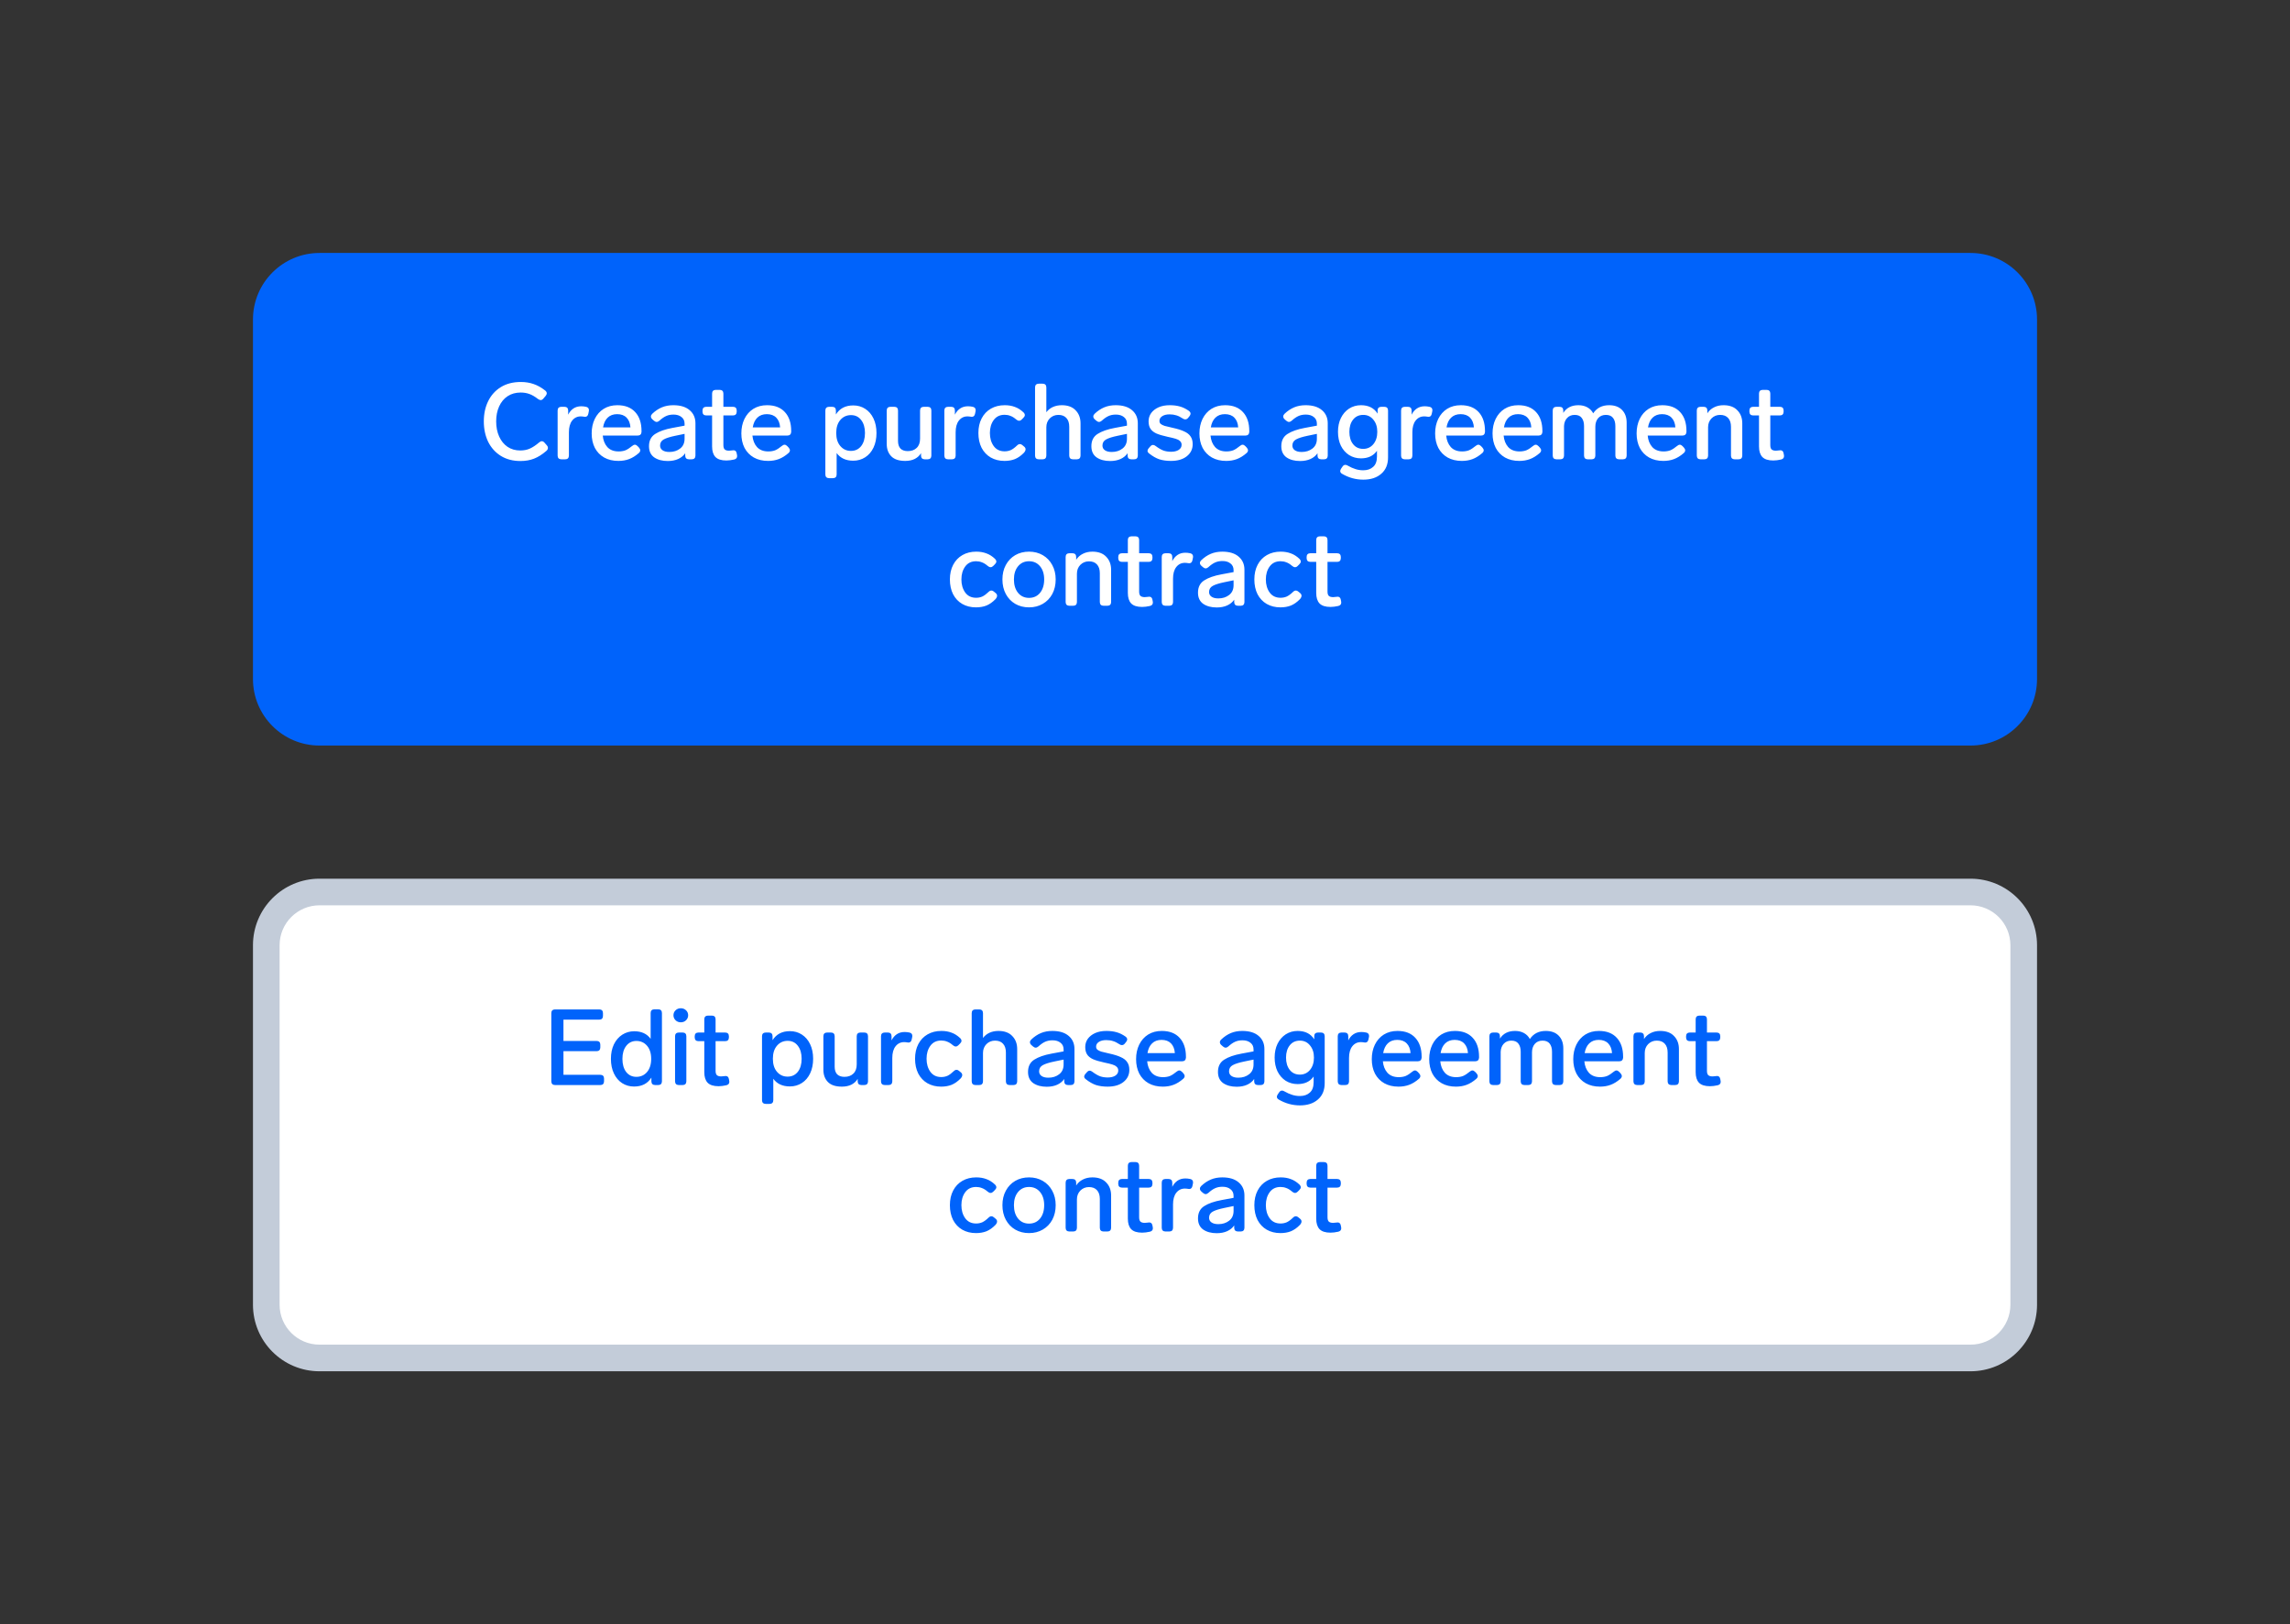 <svg width="344" height="244" viewBox="0 0 344 244" fill="none" xmlns="http://www.w3.org/2000/svg">
<rect x="0" y="0" width="344" height="244" fill="#333333" stroke="none"/>
<path d="M40 48C40 43.582 43.582 40 48 40H296C300.418 40 304 43.582 304 48V102C304 106.418 300.418 110 296 110H48C43.582 110 40 106.418 40 102V48Z" fill="#0063FB"/>
<path d="M78.182 69.256C77.052 69.256 76.07 69 75.238 68.488C74.417 67.976 73.782 67.272 73.334 66.376C72.897 65.469 72.678 64.445 72.678 63.304C72.678 62.163 72.897 61.149 73.334 60.264C73.772 59.368 74.406 58.664 75.238 58.152C76.07 57.64 77.068 57.384 78.23 57.384C78.934 57.384 79.574 57.485 80.15 57.688C80.726 57.88 81.308 58.205 81.894 58.664C82.054 58.792 82.134 58.936 82.134 59.096C82.134 59.203 82.081 59.325 81.974 59.464L81.622 59.88C81.494 60.029 81.361 60.104 81.222 60.104C81.116 60.104 80.982 60.051 80.822 59.944C80.342 59.571 79.9 59.315 79.494 59.176C79.1 59.037 78.673 58.968 78.214 58.968C77.468 58.968 76.817 59.149 76.262 59.512C75.708 59.875 75.281 60.387 74.982 61.048C74.684 61.699 74.534 62.451 74.534 63.304C74.534 64.157 74.684 64.915 74.982 65.576C75.281 66.237 75.702 66.755 76.246 67.128C76.79 67.491 77.425 67.672 78.15 67.672C78.694 67.672 79.18 67.576 79.606 67.384C80.033 67.192 80.497 66.883 80.998 66.456C81.137 66.339 81.27 66.28 81.398 66.28C81.537 66.28 81.67 66.355 81.798 66.504L82.15 66.904C82.257 67.021 82.31 67.144 82.31 67.272C82.31 67.453 82.225 67.613 82.054 67.752C81.436 68.285 80.822 68.669 80.214 68.904C79.617 69.139 78.94 69.256 78.182 69.256ZM87.317 61.032C87.552 61.032 87.792 61.059 88.037 61.112C88.325 61.176 88.469 61.347 88.469 61.624C88.469 61.699 88.464 61.752 88.453 61.784L88.373 62.168C88.309 62.467 88.149 62.616 87.893 62.616L87.749 62.6C87.557 62.568 87.386 62.552 87.237 62.552C86.704 62.552 86.272 62.765 85.941 63.192C85.621 63.608 85.461 64.189 85.461 64.936V68.44C85.461 68.611 85.413 68.749 85.317 68.856C85.221 68.952 85.082 69 84.901 69H84.325C84.154 69 84.016 68.952 83.909 68.856C83.813 68.749 83.765 68.611 83.765 68.44V61.672C83.765 61.491 83.813 61.352 83.909 61.256C84.016 61.16 84.154 61.112 84.325 61.112H84.789C84.97 61.112 85.109 61.16 85.205 61.256C85.301 61.352 85.349 61.491 85.349 61.672V62.296C85.541 61.901 85.802 61.592 86.133 61.368C86.464 61.144 86.858 61.032 87.317 61.032ZM94.976 66.984C95.114 66.867 95.248 66.808 95.376 66.808C95.504 66.808 95.637 66.877 95.776 67.016L96 67.256C96.117 67.395 96.176 67.528 96.176 67.656C96.176 67.795 96.106 67.928 95.968 68.056C95.477 68.483 94.986 68.787 94.496 68.968C94.016 69.149 93.482 69.24 92.896 69.24C92.074 69.24 91.36 69.069 90.752 68.728C90.154 68.387 89.69 67.907 89.36 67.288C89.04 66.659 88.88 65.933 88.88 65.112C88.88 64.301 89.034 63.576 89.344 62.936C89.664 62.285 90.112 61.779 90.688 61.416C91.274 61.053 91.957 60.872 92.736 60.872C93.898 60.872 94.794 61.219 95.424 61.912C96.053 62.595 96.368 63.539 96.368 64.744V64.888C96.357 65.059 96.304 65.192 96.208 65.288C96.112 65.384 95.973 65.432 95.792 65.432H90.544C90.608 66.136 90.837 66.712 91.232 67.16C91.637 67.597 92.202 67.816 92.928 67.816C93.322 67.816 93.669 67.757 93.968 67.64C94.266 67.512 94.602 67.293 94.976 66.984ZM92.704 62.216C92.117 62.216 91.642 62.392 91.28 62.744C90.928 63.085 90.698 63.571 90.592 64.2H94.704C94.661 63.581 94.469 63.096 94.128 62.744C93.786 62.392 93.312 62.216 92.704 62.216ZM101.14 60.872C102.207 60.872 103.028 61.123 103.604 61.624C104.18 62.115 104.468 62.771 104.468 63.592V68.44C104.468 68.611 104.42 68.749 104.324 68.856C104.228 68.952 104.089 69 103.908 69H103.492C103.321 69 103.183 68.952 103.076 68.856C102.98 68.749 102.932 68.611 102.932 68.44V68.088C102.676 68.461 102.324 68.749 101.876 68.952C101.428 69.155 100.905 69.256 100.308 69.256C99.487 69.256 98.809 69.075 98.276 68.712C97.753 68.339 97.492 67.779 97.492 67.032C97.492 66.2 97.801 65.587 98.42 65.192C99.049 64.787 99.919 64.483 101.028 64.28L102.836 63.944V63.656C102.836 63.219 102.681 62.883 102.372 62.648C102.073 62.403 101.673 62.28 101.172 62.28C100.745 62.28 100.372 62.355 100.052 62.504C99.743 62.643 99.407 62.877 99.044 63.208C98.905 63.325 98.772 63.384 98.644 63.384C98.516 63.384 98.383 63.325 98.244 63.208L97.988 62.984C97.849 62.856 97.78 62.717 97.78 62.568C97.78 62.429 97.844 62.296 97.972 62.168C98.431 61.731 98.916 61.405 99.428 61.192C99.94 60.979 100.511 60.872 101.14 60.872ZM100.548 67.896C101.188 67.896 101.727 67.725 102.164 67.384C102.612 67.043 102.836 66.552 102.836 65.912V65.176L101.444 65.464C100.665 65.624 100.089 65.805 99.716 66.008C99.343 66.211 99.156 66.52 99.156 66.936C99.156 67.235 99.279 67.469 99.524 67.64C99.769 67.811 100.111 67.896 100.548 67.896ZM110.042 67.656C110.074 67.645 110.122 67.64 110.186 67.64C110.452 67.64 110.612 67.795 110.666 68.104L110.714 68.36C110.724 68.392 110.73 68.445 110.73 68.52C110.73 68.787 110.58 68.957 110.282 69.032C109.855 69.128 109.466 69.176 109.114 69.176C108.356 69.176 107.807 69 107.466 68.648C107.135 68.296 106.97 67.768 106.97 67.064V62.408H106.09C105.919 62.408 105.78 62.36 105.674 62.264C105.578 62.157 105.53 62.019 105.53 61.848V61.672C105.53 61.491 105.578 61.352 105.674 61.256C105.78 61.16 105.919 61.112 106.09 61.112H106.97V59.128C106.97 58.947 107.018 58.808 107.114 58.712C107.22 58.616 107.359 58.568 107.53 58.568H108.106C108.287 58.568 108.426 58.616 108.522 58.712C108.618 58.808 108.666 58.947 108.666 59.128V61.112H110.106C110.287 61.112 110.426 61.16 110.522 61.256C110.618 61.352 110.666 61.491 110.666 61.672V61.848C110.666 62.019 110.618 62.157 110.522 62.264C110.426 62.36 110.287 62.408 110.106 62.408H108.666V66.856C108.666 67.165 108.73 67.384 108.858 67.512C108.996 67.64 109.215 67.704 109.514 67.704C109.642 67.704 109.818 67.688 110.042 67.656ZM117.46 66.984C117.599 66.867 117.732 66.808 117.86 66.808C117.988 66.808 118.121 66.877 118.26 67.016L118.484 67.256C118.601 67.395 118.66 67.528 118.66 67.656C118.66 67.795 118.591 67.928 118.452 68.056C117.961 68.483 117.471 68.787 116.98 68.968C116.5 69.149 115.967 69.24 115.38 69.24C114.559 69.24 113.844 69.069 113.236 68.728C112.639 68.387 112.175 67.907 111.844 67.288C111.524 66.659 111.364 65.933 111.364 65.112C111.364 64.301 111.519 63.576 111.828 62.936C112.148 62.285 112.596 61.779 113.172 61.416C113.759 61.053 114.441 60.872 115.22 60.872C116.383 60.872 117.279 61.219 117.908 61.912C118.537 62.595 118.852 63.539 118.852 64.744V64.888C118.841 65.059 118.788 65.192 118.692 65.288C118.596 65.384 118.457 65.432 118.276 65.432H113.028C113.092 66.136 113.321 66.712 113.716 67.16C114.121 67.597 114.687 67.816 115.412 67.816C115.807 67.816 116.153 67.757 116.452 67.64C116.751 67.512 117.087 67.293 117.46 66.984ZM115.188 62.216C114.601 62.216 114.127 62.392 113.764 62.744C113.412 63.085 113.183 63.571 113.076 64.2H117.188C117.145 63.581 116.953 63.096 116.612 62.744C116.271 62.392 115.796 62.216 115.188 62.216ZM128.176 60.904C128.848 60.904 129.445 61.075 129.968 61.416C130.501 61.757 130.917 62.243 131.216 62.872C131.514 63.501 131.664 64.227 131.664 65.048C131.664 65.88 131.514 66.611 131.216 67.24C130.917 67.869 130.501 68.355 129.968 68.696C129.434 69.037 128.837 69.208 128.176 69.208C127.066 69.208 126.234 68.824 125.68 68.056V71.272C125.68 71.453 125.632 71.592 125.536 71.688C125.44 71.784 125.301 71.832 125.12 71.832H124.544C124.373 71.832 124.234 71.784 124.128 71.688C124.032 71.592 123.984 71.453 123.984 71.272V61.672C123.984 61.491 124.032 61.352 124.128 61.256C124.234 61.16 124.373 61.112 124.544 61.112H125.008C125.189 61.112 125.328 61.16 125.424 61.256C125.52 61.352 125.568 61.491 125.568 61.672V62.264C126.133 61.357 127.002 60.904 128.176 60.904ZM127.824 67.736C128.464 67.736 128.976 67.496 129.36 67.016C129.744 66.525 129.936 65.869 129.936 65.048C129.936 64.237 129.744 63.587 129.36 63.096C128.986 62.605 128.48 62.36 127.84 62.36C127.189 62.36 126.656 62.6 126.24 63.08C125.824 63.56 125.616 64.216 125.616 65.048C125.616 65.88 125.824 66.536 126.24 67.016C126.656 67.496 127.184 67.736 127.824 67.736ZM138.211 61.672C138.211 61.491 138.259 61.352 138.355 61.256C138.461 61.16 138.6 61.112 138.771 61.112H139.347C139.528 61.112 139.667 61.16 139.763 61.256C139.859 61.352 139.907 61.491 139.907 61.672V68.44C139.907 68.611 139.859 68.749 139.763 68.856C139.667 68.952 139.528 69 139.347 69H138.915C138.744 69 138.605 68.952 138.499 68.856C138.403 68.749 138.355 68.611 138.355 68.44V68.072C138.141 68.435 137.832 68.723 137.427 68.936C137.021 69.139 136.541 69.24 135.987 69.24C135.048 69.24 134.349 69.011 133.891 68.552C133.432 68.083 133.203 67.464 133.203 66.696V61.672C133.203 61.491 133.251 61.352 133.347 61.256C133.453 61.16 133.592 61.112 133.763 61.112H134.339C134.52 61.112 134.659 61.16 134.755 61.256C134.851 61.352 134.899 61.491 134.899 61.672V66.248C134.899 66.739 135.021 67.117 135.267 67.384C135.523 67.64 135.891 67.768 136.371 67.768C136.925 67.768 137.368 67.608 137.699 67.288C138.04 66.968 138.211 66.504 138.211 65.896V61.672ZM145.411 61.032C145.645 61.032 145.885 61.059 146.131 61.112C146.419 61.176 146.563 61.347 146.563 61.624C146.563 61.699 146.557 61.752 146.547 61.784L146.467 62.168C146.403 62.467 146.243 62.616 145.987 62.616L145.843 62.6C145.651 62.568 145.48 62.552 145.331 62.552C144.797 62.552 144.365 62.765 144.035 63.192C143.715 63.608 143.555 64.189 143.555 64.936V68.44C143.555 68.611 143.507 68.749 143.411 68.856C143.315 68.952 143.176 69 142.995 69H142.419C142.248 69 142.109 68.952 142.003 68.856C141.907 68.749 141.859 68.611 141.859 68.44V61.672C141.859 61.491 141.907 61.352 142.003 61.256C142.109 61.16 142.248 61.112 142.419 61.112H142.883C143.064 61.112 143.203 61.16 143.299 61.256C143.395 61.352 143.443 61.491 143.443 61.672V62.296C143.635 61.901 143.896 61.592 144.227 61.368C144.557 61.144 144.952 61.032 145.411 61.032ZM150.893 69.24C150.115 69.24 149.427 69.069 148.829 68.728C148.243 68.387 147.784 67.901 147.453 67.272C147.133 66.632 146.973 65.891 146.973 65.048C146.973 64.205 147.139 63.469 147.469 62.84C147.8 62.211 148.264 61.725 148.861 61.384C149.459 61.043 150.147 60.872 150.925 60.872C151.491 60.872 151.997 60.957 152.445 61.128C152.904 61.288 153.341 61.565 153.757 61.96C153.885 62.088 153.949 62.221 153.949 62.36C153.949 62.488 153.88 62.621 153.741 62.76L153.469 63.032C153.352 63.149 153.224 63.208 153.085 63.208C152.947 63.208 152.803 63.144 152.653 63.016C152.344 62.749 152.051 62.568 151.773 62.472C151.507 62.365 151.219 62.312 150.909 62.312C150.205 62.312 149.661 62.573 149.277 63.096C148.893 63.619 148.701 64.269 148.701 65.048C148.701 65.827 148.893 66.483 149.277 67.016C149.661 67.539 150.205 67.8 150.909 67.8C151.251 67.8 151.565 67.736 151.853 67.608C152.141 67.469 152.451 67.24 152.781 66.92C152.92 66.781 153.064 66.712 153.213 66.712C153.341 66.712 153.464 66.765 153.581 66.872L153.853 67.096C153.992 67.213 154.061 67.347 154.061 67.496C154.061 67.656 153.981 67.827 153.821 68.008C153.384 68.456 152.931 68.776 152.461 68.968C152.003 69.149 151.48 69.24 150.893 69.24ZM159.5 60.872C160.406 60.872 161.1 61.128 161.58 61.64C162.07 62.141 162.316 62.792 162.316 63.592V68.44C162.316 68.611 162.268 68.749 162.172 68.856C162.076 68.952 161.937 69 161.756 69H161.18C161.009 69 160.87 68.952 160.764 68.856C160.668 68.749 160.62 68.611 160.62 68.44V64.12C160.62 63.544 160.476 63.101 160.188 62.792C159.91 62.483 159.51 62.328 158.988 62.328C158.476 62.328 158.044 62.504 157.692 62.856C157.35 63.208 157.18 63.651 157.18 64.184V68.44C157.18 68.611 157.132 68.749 157.036 68.856C156.94 68.952 156.801 69 156.62 69H156.044C155.873 69 155.734 68.952 155.628 68.856C155.532 68.749 155.484 68.611 155.484 68.44V58.2C155.484 58.019 155.532 57.88 155.628 57.784C155.734 57.688 155.873 57.64 156.044 57.64H156.62C156.801 57.64 156.94 57.688 157.036 57.784C157.132 57.88 157.18 58.019 157.18 58.2V61.928C157.436 61.587 157.761 61.325 158.156 61.144C158.561 60.963 159.009 60.872 159.5 60.872ZM167.593 60.872C168.66 60.872 169.481 61.123 170.057 61.624C170.633 62.115 170.921 62.771 170.921 63.592V68.44C170.921 68.611 170.873 68.749 170.777 68.856C170.681 68.952 170.542 69 170.361 69H169.945C169.774 69 169.636 68.952 169.529 68.856C169.433 68.749 169.385 68.611 169.385 68.44V68.088C169.129 68.461 168.777 68.749 168.329 68.952C167.881 69.155 167.358 69.256 166.761 69.256C165.94 69.256 165.262 69.075 164.729 68.712C164.206 68.339 163.945 67.779 163.945 67.032C163.945 66.2 164.254 65.587 164.873 65.192C165.502 64.787 166.372 64.483 167.481 64.28L169.289 63.944V63.656C169.289 63.219 169.134 62.883 168.825 62.648C168.526 62.403 168.126 62.28 167.625 62.28C167.198 62.28 166.825 62.355 166.505 62.504C166.196 62.643 165.86 62.877 165.497 63.208C165.358 63.325 165.225 63.384 165.097 63.384C164.969 63.384 164.836 63.325 164.697 63.208L164.441 62.984C164.302 62.856 164.233 62.717 164.233 62.568C164.233 62.429 164.297 62.296 164.425 62.168C164.884 61.731 165.369 61.405 165.881 61.192C166.393 60.979 166.964 60.872 167.593 60.872ZM167.001 67.896C167.641 67.896 168.18 67.725 168.617 67.384C169.065 67.043 169.289 66.552 169.289 65.912V65.176L167.897 65.464C167.118 65.624 166.542 65.805 166.169 66.008C165.796 66.211 165.609 66.52 165.609 66.936C165.609 67.235 165.732 67.469 165.977 67.64C166.222 67.811 166.564 67.896 167.001 67.896ZM175.899 69.24C175.248 69.24 174.667 69.16 174.155 69C173.653 68.829 173.141 68.536 172.619 68.12C172.459 68.003 172.379 67.869 172.379 67.72C172.379 67.603 172.437 67.475 172.555 67.336L172.795 67.064C172.923 66.915 173.061 66.84 173.211 66.84C173.328 66.84 173.456 66.893 173.595 67C174.043 67.331 174.437 67.56 174.779 67.688C175.12 67.805 175.504 67.864 175.931 67.864C176.389 67.864 176.763 67.773 177.051 67.592C177.349 67.4 177.499 67.144 177.499 66.824C177.499 66.579 177.413 66.387 177.243 66.248C177.083 66.099 176.869 65.987 176.603 65.912C176.336 65.827 175.941 65.731 175.419 65.624C174.683 65.464 174.107 65.293 173.691 65.112C173.285 64.92 172.992 64.68 172.811 64.392C172.629 64.104 172.539 63.736 172.539 63.288C172.539 62.829 172.667 62.419 172.923 62.056C173.189 61.693 173.557 61.405 174.027 61.192C174.507 60.979 175.067 60.872 175.707 60.872C176.283 60.872 176.795 60.936 177.243 61.064C177.701 61.192 178.149 61.411 178.587 61.72C178.757 61.848 178.843 61.992 178.843 62.152C178.843 62.259 178.789 62.381 178.683 62.52L178.475 62.776C178.357 62.925 178.213 63 178.043 63C177.915 63 177.792 62.957 177.675 62.872C177.323 62.637 176.997 62.477 176.699 62.392C176.4 62.296 176.064 62.248 175.691 62.248C175.232 62.248 174.864 62.339 174.587 62.52C174.309 62.701 174.171 62.936 174.171 63.224C174.171 63.416 174.235 63.571 174.363 63.688C174.501 63.795 174.693 63.891 174.939 63.976C175.195 64.051 175.595 64.147 176.139 64.264C176.875 64.424 177.456 64.605 177.883 64.808C178.32 65 178.64 65.251 178.843 65.56C179.056 65.859 179.163 66.248 179.163 66.728C179.163 67.475 178.864 68.083 178.267 68.552C177.68 69.011 176.891 69.24 175.899 69.24ZM186.272 66.984C186.411 66.867 186.544 66.808 186.672 66.808C186.8 66.808 186.934 66.877 187.072 67.016L187.296 67.256C187.414 67.395 187.472 67.528 187.472 67.656C187.472 67.795 187.403 67.928 187.264 68.056C186.774 68.483 186.283 68.787 185.792 68.968C185.312 69.149 184.779 69.24 184.192 69.24C183.371 69.24 182.656 69.069 182.048 68.728C181.451 68.387 180.987 67.907 180.656 67.288C180.336 66.659 180.176 65.933 180.176 65.112C180.176 64.301 180.331 63.576 180.64 62.936C180.96 62.285 181.408 61.779 181.984 61.416C182.571 61.053 183.254 60.872 184.032 60.872C185.195 60.872 186.091 61.219 186.72 61.912C187.35 62.595 187.664 63.539 187.664 64.744V64.888C187.654 65.059 187.6 65.192 187.504 65.288C187.408 65.384 187.27 65.432 187.088 65.432H181.84C181.904 66.136 182.134 66.712 182.528 67.16C182.934 67.597 183.499 67.816 184.224 67.816C184.619 67.816 184.966 67.757 185.264 67.64C185.563 67.512 185.899 67.293 186.272 66.984ZM184 62.216C183.414 62.216 182.939 62.392 182.576 62.744C182.224 63.085 181.995 63.571 181.888 64.2H186C185.958 63.581 185.766 63.096 185.424 62.744C185.083 62.392 184.608 62.216 184 62.216ZM196.124 60.872C197.191 60.872 198.012 61.123 198.588 61.624C199.164 62.115 199.452 62.771 199.452 63.592V68.44C199.452 68.611 199.404 68.749 199.308 68.856C199.212 68.952 199.074 69 198.892 69H198.476C198.306 69 198.167 68.952 198.06 68.856C197.964 68.749 197.916 68.611 197.916 68.44V68.088C197.66 68.461 197.308 68.749 196.86 68.952C196.412 69.155 195.89 69.256 195.292 69.256C194.471 69.256 193.794 69.075 193.26 68.712C192.738 68.339 192.476 67.779 192.476 67.032C192.476 66.2 192.786 65.587 193.404 65.192C194.034 64.787 194.903 64.483 196.012 64.28L197.82 63.944V63.656C197.82 63.219 197.666 62.883 197.356 62.648C197.058 62.403 196.658 62.28 196.156 62.28C195.73 62.28 195.356 62.355 195.036 62.504C194.727 62.643 194.391 62.877 194.028 63.208C193.89 63.325 193.756 63.384 193.628 63.384C193.5 63.384 193.367 63.325 193.228 63.208L192.972 62.984C192.834 62.856 192.764 62.717 192.764 62.568C192.764 62.429 192.828 62.296 192.956 62.168C193.415 61.731 193.9 61.405 194.412 61.192C194.924 60.979 195.495 60.872 196.124 60.872ZM195.532 67.896C196.172 67.896 196.711 67.725 197.148 67.384C197.596 67.043 197.82 66.552 197.82 65.912V65.176L196.428 65.464C195.65 65.624 195.074 65.805 194.7 66.008C194.327 66.211 194.14 66.52 194.14 66.936C194.14 67.235 194.263 67.469 194.508 67.64C194.754 67.811 195.095 67.896 195.532 67.896ZM206.942 61.624C206.942 61.464 206.99 61.341 207.086 61.256C207.193 61.16 207.331 61.112 207.502 61.112H207.95C208.131 61.112 208.27 61.16 208.366 61.256C208.462 61.352 208.51 61.491 208.51 61.672V68.712C208.51 69.768 208.169 70.589 207.486 71.176C206.814 71.763 205.918 72.056 204.798 72.056C203.678 72.056 202.622 71.768 201.63 71.192C201.427 71.085 201.326 70.941 201.326 70.76C201.326 70.664 201.369 70.547 201.454 70.408L201.662 70.104C201.779 69.923 201.923 69.832 202.094 69.832C202.211 69.832 202.329 69.869 202.446 69.944C202.873 70.189 203.267 70.365 203.63 70.472C203.993 70.589 204.377 70.648 204.782 70.648C205.401 70.648 205.897 70.477 206.27 70.136C206.654 69.805 206.846 69.283 206.846 68.568V67.72C206.313 68.477 205.513 68.856 204.446 68.856C203.785 68.856 203.187 68.691 202.654 68.36C202.131 68.019 201.721 67.549 201.422 66.952C201.134 66.344 200.99 65.651 200.99 64.872C200.99 64.093 201.134 63.405 201.422 62.808C201.721 62.2 202.131 61.725 202.654 61.384C203.187 61.043 203.785 60.872 204.446 60.872C205.577 60.872 206.409 61.293 206.942 62.136V61.624ZM204.782 67.432C205.401 67.432 205.907 67.197 206.302 66.728C206.697 66.248 206.894 65.629 206.894 64.872C206.894 64.125 206.697 63.517 206.302 63.048C205.918 62.568 205.411 62.328 204.782 62.328C204.142 62.328 203.635 62.563 203.262 63.032C202.889 63.501 202.702 64.115 202.702 64.872C202.702 65.64 202.889 66.259 203.262 66.728C203.635 67.197 204.142 67.432 204.782 67.432ZM214.02 61.032C214.255 61.032 214.495 61.059 214.74 61.112C215.028 61.176 215.172 61.347 215.172 61.624C215.172 61.699 215.167 61.752 215.156 61.784L215.076 62.168C215.012 62.467 214.852 62.616 214.596 62.616L214.452 62.6C214.26 62.568 214.09 62.552 213.94 62.552C213.407 62.552 212.975 62.765 212.644 63.192C212.324 63.608 212.164 64.189 212.164 64.936V68.44C212.164 68.611 212.116 68.749 212.02 68.856C211.924 68.952 211.786 69 211.604 69H211.028C210.858 69 210.719 68.952 210.612 68.856C210.516 68.749 210.468 68.611 210.468 68.44V61.672C210.468 61.491 210.516 61.352 210.612 61.256C210.719 61.16 210.858 61.112 211.028 61.112H211.492C211.674 61.112 211.812 61.16 211.908 61.256C212.004 61.352 212.052 61.491 212.052 61.672V62.296C212.244 61.901 212.506 61.592 212.836 61.368C213.167 61.144 213.562 61.032 214.02 61.032ZM221.679 66.984C221.817 66.867 221.951 66.808 222.079 66.808C222.207 66.808 222.34 66.877 222.479 67.016L222.703 67.256C222.82 67.395 222.879 67.528 222.879 67.656C222.879 67.795 222.809 67.928 222.671 68.056C222.18 68.483 221.689 68.787 221.199 68.968C220.719 69.149 220.185 69.24 219.599 69.24C218.777 69.24 218.063 69.069 217.455 68.728C216.857 68.387 216.393 67.907 216.063 67.288C215.743 66.659 215.583 65.933 215.583 65.112C215.583 64.301 215.737 63.576 216.047 62.936C216.367 62.285 216.815 61.779 217.391 61.416C217.977 61.053 218.66 60.872 219.439 60.872C220.601 60.872 221.497 61.219 222.127 61.912C222.756 62.595 223.071 63.539 223.071 64.744V64.888C223.06 65.059 223.007 65.192 222.911 65.288C222.815 65.384 222.676 65.432 222.495 65.432H217.247C217.311 66.136 217.54 66.712 217.935 67.16C218.34 67.597 218.905 67.816 219.631 67.816C220.025 67.816 220.372 67.757 220.671 67.64C220.969 67.512 221.305 67.293 221.679 66.984ZM219.407 62.216C218.82 62.216 218.345 62.392 217.983 62.744C217.631 63.085 217.401 63.571 217.295 64.2H221.407C221.364 63.581 221.172 63.096 220.831 62.744C220.489 62.392 220.015 62.216 219.407 62.216ZM230.304 66.984C230.442 66.867 230.576 66.808 230.704 66.808C230.832 66.808 230.965 66.877 231.104 67.016L231.328 67.256C231.445 67.395 231.504 67.528 231.504 67.656C231.504 67.795 231.434 67.928 231.296 68.056C230.805 68.483 230.314 68.787 229.824 68.968C229.344 69.149 228.81 69.24 228.224 69.24C227.402 69.24 226.688 69.069 226.08 68.728C225.482 68.387 225.018 67.907 224.688 67.288C224.368 66.659 224.208 65.933 224.208 65.112C224.208 64.301 224.362 63.576 224.672 62.936C224.992 62.285 225.44 61.779 226.016 61.416C226.602 61.053 227.285 60.872 228.064 60.872C229.226 60.872 230.122 61.219 230.752 61.912C231.381 62.595 231.696 63.539 231.696 64.744V64.888C231.685 65.059 231.632 65.192 231.536 65.288C231.44 65.384 231.301 65.432 231.12 65.432H225.872C225.936 66.136 226.165 66.712 226.56 67.16C226.965 67.597 227.53 67.816 228.256 67.816C228.65 67.816 228.997 67.757 229.296 67.64C229.594 67.512 229.93 67.293 230.304 66.984ZM228.032 62.216C227.445 62.216 226.97 62.392 226.608 62.744C226.256 63.085 226.026 63.571 225.92 64.2H230.032C229.989 63.581 229.797 63.096 229.456 62.744C229.114 62.392 228.64 62.216 228.032 62.216ZM241.713 60.872C242.556 60.872 243.207 61.112 243.665 61.592C244.124 62.061 244.353 62.696 244.353 63.496V68.44C244.353 68.611 244.305 68.749 244.209 68.856C244.113 68.952 243.975 69 243.793 69H243.217C243.047 69 242.908 68.952 242.801 68.856C242.705 68.749 242.657 68.611 242.657 68.44V64.008C242.657 63.485 242.54 63.075 242.305 62.776C242.071 62.477 241.713 62.328 241.233 62.328C240.743 62.328 240.353 62.493 240.065 62.824C239.788 63.155 239.649 63.581 239.649 64.104V68.44C239.649 68.611 239.601 68.749 239.505 68.856C239.409 68.952 239.271 69 239.089 69H238.513C238.343 69 238.204 68.952 238.097 68.856C238.001 68.749 237.953 68.611 237.953 68.44V64.008C237.953 63.485 237.836 63.075 237.601 62.776C237.377 62.477 237.025 62.328 236.545 62.328C236.076 62.328 235.697 62.483 235.409 62.792C235.121 63.101 234.967 63.501 234.945 63.992V68.44C234.945 68.611 234.897 68.749 234.801 68.856C234.705 68.952 234.567 69 234.385 69H233.809C233.639 69 233.5 68.952 233.393 68.856C233.297 68.749 233.249 68.611 233.249 68.44V61.672C233.249 61.491 233.297 61.352 233.393 61.256C233.5 61.16 233.639 61.112 233.809 61.112H234.273C234.455 61.112 234.593 61.16 234.689 61.256C234.785 61.352 234.833 61.491 234.833 61.672V62.024C235.324 61.256 236.081 60.872 237.105 60.872C237.617 60.872 238.065 60.979 238.449 61.192C238.833 61.405 239.127 61.704 239.329 62.088C239.873 61.277 240.668 60.872 241.713 60.872ZM251.944 66.984C252.083 66.867 252.216 66.808 252.344 66.808C252.472 66.808 252.606 66.877 252.744 67.016L252.968 67.256C253.086 67.395 253.144 67.528 253.144 67.656C253.144 67.795 253.075 67.928 252.936 68.056C252.446 68.483 251.955 68.787 251.464 68.968C250.984 69.149 250.451 69.24 249.864 69.24C249.043 69.24 248.328 69.069 247.72 68.728C247.123 68.387 246.659 67.907 246.328 67.288C246.008 66.659 245.848 65.933 245.848 65.112C245.848 64.301 246.003 63.576 246.312 62.936C246.632 62.285 247.08 61.779 247.656 61.416C248.243 61.053 248.926 60.872 249.704 60.872C250.867 60.872 251.763 61.219 252.392 61.912C253.022 62.595 253.336 63.539 253.336 64.744V64.888C253.326 65.059 253.272 65.192 253.176 65.288C253.08 65.384 252.942 65.432 252.76 65.432H247.512C247.576 66.136 247.806 66.712 248.2 67.16C248.606 67.597 249.171 67.816 249.896 67.816C250.291 67.816 250.638 67.757 250.936 67.64C251.235 67.512 251.571 67.293 251.944 66.984ZM249.672 62.216C249.086 62.216 248.611 62.392 248.248 62.744C247.896 63.085 247.667 63.571 247.56 64.2H251.672C251.63 63.581 251.438 63.096 251.096 62.744C250.755 62.392 250.28 62.216 249.672 62.216ZM258.906 60.872C259.813 60.872 260.506 61.128 260.986 61.64C261.477 62.141 261.722 62.792 261.722 63.592V68.44C261.722 68.611 261.674 68.749 261.578 68.856C261.482 68.952 261.343 69 261.162 69H260.586C260.415 69 260.277 68.952 260.17 68.856C260.074 68.749 260.026 68.611 260.026 68.44V64.12C260.026 63.544 259.882 63.101 259.594 62.792C259.317 62.483 258.917 62.328 258.394 62.328C257.882 62.328 257.45 62.504 257.098 62.856C256.757 63.208 256.586 63.651 256.586 64.184V68.44C256.586 68.611 256.538 68.749 256.442 68.856C256.346 68.952 256.207 69 256.026 69H255.45C255.279 69 255.141 68.952 255.034 68.856C254.938 68.749 254.89 68.611 254.89 68.44V61.672C254.89 61.491 254.938 61.352 255.034 61.256C255.141 61.16 255.279 61.112 255.45 61.112H255.914C256.095 61.112 256.234 61.16 256.33 61.256C256.426 61.352 256.474 61.491 256.474 61.672V62.088C256.73 61.693 257.066 61.395 257.482 61.192C257.898 60.979 258.373 60.872 258.906 60.872ZM267.307 67.656C267.339 67.645 267.387 67.64 267.451 67.64C267.718 67.64 267.878 67.795 267.931 68.104L267.979 68.36C267.99 68.392 267.995 68.445 267.995 68.52C267.995 68.787 267.846 68.957 267.547 69.032C267.121 69.128 266.731 69.176 266.379 69.176C265.622 69.176 265.073 69 264.731 68.648C264.401 68.296 264.235 67.768 264.235 67.064V62.408H263.355C263.185 62.408 263.046 62.36 262.939 62.264C262.843 62.157 262.795 62.019 262.795 61.848V61.672C262.795 61.491 262.843 61.352 262.939 61.256C263.046 61.16 263.185 61.112 263.355 61.112H264.235V59.128C264.235 58.947 264.283 58.808 264.379 58.712C264.486 58.616 264.625 58.568 264.795 58.568H265.371C265.553 58.568 265.691 58.616 265.787 58.712C265.883 58.808 265.931 58.947 265.931 59.128V61.112H267.371C267.553 61.112 267.691 61.16 267.787 61.256C267.883 61.352 267.931 61.491 267.931 61.672V61.848C267.931 62.019 267.883 62.157 267.787 62.264C267.691 62.36 267.553 62.408 267.371 62.408H265.931V66.856C265.931 67.165 265.995 67.384 266.123 67.512C266.262 67.64 266.481 67.704 266.779 67.704C266.907 67.704 267.083 67.688 267.307 67.656ZM146.612 91.24C145.833 91.24 145.145 91.069 144.548 90.728C143.961 90.387 143.503 89.901 143.172 89.272C142.852 88.632 142.692 87.891 142.692 87.048C142.692 86.205 142.857 85.469 143.188 84.84C143.519 84.211 143.983 83.725 144.58 83.384C145.177 83.043 145.865 82.872 146.644 82.872C147.209 82.872 147.716 82.957 148.164 83.128C148.623 83.288 149.06 83.565 149.476 83.96C149.604 84.088 149.668 84.221 149.668 84.36C149.668 84.488 149.599 84.621 149.46 84.76L149.188 85.032C149.071 85.149 148.943 85.208 148.804 85.208C148.665 85.208 148.521 85.144 148.372 85.016C148.063 84.749 147.769 84.568 147.492 84.472C147.225 84.365 146.937 84.312 146.628 84.312C145.924 84.312 145.38 84.573 144.996 85.096C144.612 85.619 144.42 86.269 144.42 87.048C144.42 87.827 144.612 88.483 144.996 89.016C145.38 89.539 145.924 89.8 146.628 89.8C146.969 89.8 147.284 89.736 147.572 89.608C147.86 89.469 148.169 89.24 148.5 88.92C148.639 88.781 148.783 88.712 148.932 88.712C149.06 88.712 149.183 88.765 149.3 88.872L149.572 89.096C149.711 89.213 149.78 89.347 149.78 89.496C149.78 89.656 149.7 89.827 149.54 90.008C149.103 90.456 148.649 90.776 148.18 90.968C147.721 91.149 147.199 91.24 146.612 91.24ZM154.583 91.24C153.804 91.24 153.111 91.064 152.503 90.712C151.905 90.36 151.436 89.869 151.095 89.24C150.753 88.6 150.583 87.869 150.583 87.048C150.583 86.227 150.753 85.501 151.095 84.872C151.436 84.243 151.905 83.752 152.503 83.4C153.111 83.048 153.804 82.872 154.583 82.872C155.351 82.872 156.039 83.048 156.647 83.4C157.255 83.752 157.729 84.248 158.071 84.888C158.412 85.517 158.583 86.237 158.583 87.048C158.583 87.869 158.412 88.6 158.071 89.24C157.729 89.869 157.255 90.36 156.647 90.712C156.039 91.064 155.351 91.24 154.583 91.24ZM154.583 89.816C155.265 89.816 155.815 89.565 156.231 89.064C156.647 88.552 156.855 87.88 156.855 87.048C156.855 86.227 156.647 85.565 156.231 85.064C155.815 84.563 155.265 84.312 154.583 84.312C153.9 84.312 153.351 84.563 152.935 85.064C152.519 85.565 152.311 86.227 152.311 87.048C152.311 87.88 152.519 88.552 152.935 89.064C153.351 89.565 153.9 89.816 154.583 89.816ZM164.094 82.872C165 82.872 165.694 83.128 166.174 83.64C166.664 84.141 166.91 84.792 166.91 85.592V90.44C166.91 90.611 166.862 90.749 166.766 90.856C166.67 90.952 166.531 91 166.35 91H165.774C165.603 91 165.464 90.952 165.358 90.856C165.262 90.749 165.214 90.611 165.214 90.44V86.12C165.214 85.544 165.07 85.101 164.782 84.792C164.504 84.483 164.104 84.328 163.582 84.328C163.07 84.328 162.638 84.504 162.286 84.856C161.944 85.208 161.774 85.651 161.774 86.184V90.44C161.774 90.611 161.726 90.749 161.63 90.856C161.534 90.952 161.395 91 161.214 91H160.638C160.467 91 160.328 90.952 160.222 90.856C160.126 90.749 160.078 90.611 160.078 90.44V83.672C160.078 83.491 160.126 83.352 160.222 83.256C160.328 83.16 160.467 83.112 160.638 83.112H161.102C161.283 83.112 161.422 83.16 161.518 83.256C161.614 83.352 161.662 83.491 161.662 83.672V84.088C161.918 83.693 162.254 83.395 162.67 83.192C163.086 82.979 163.56 82.872 164.094 82.872ZM172.495 89.656C172.527 89.645 172.575 89.64 172.639 89.64C172.906 89.64 173.066 89.795 173.119 90.104L173.167 90.36C173.178 90.392 173.183 90.445 173.183 90.52C173.183 90.787 173.034 90.957 172.735 91.032C172.308 91.128 171.919 91.176 171.567 91.176C170.81 91.176 170.26 91 169.919 90.648C169.588 90.296 169.423 89.768 169.423 89.064V84.408H168.543C168.372 84.408 168.234 84.36 168.127 84.264C168.031 84.157 167.983 84.019 167.983 83.848V83.672C167.983 83.491 168.031 83.352 168.127 83.256C168.234 83.16 168.372 83.112 168.543 83.112H169.423V81.128C169.423 80.947 169.471 80.808 169.567 80.712C169.674 80.616 169.812 80.568 169.983 80.568H170.559C170.74 80.568 170.879 80.616 170.975 80.712C171.071 80.808 171.119 80.947 171.119 81.128V83.112H172.559C172.74 83.112 172.879 83.16 172.975 83.256C173.071 83.352 173.119 83.491 173.119 83.672V83.848C173.119 84.019 173.071 84.157 172.975 84.264C172.879 84.36 172.74 84.408 172.559 84.408H171.119V88.856C171.119 89.165 171.183 89.384 171.311 89.512C171.45 89.64 171.668 89.704 171.967 89.704C172.095 89.704 172.271 89.688 172.495 89.656ZM178.067 83.032C178.302 83.032 178.542 83.059 178.787 83.112C179.075 83.176 179.219 83.347 179.219 83.624C179.219 83.699 179.214 83.752 179.203 83.784L179.123 84.168C179.059 84.467 178.899 84.616 178.643 84.616L178.499 84.6C178.307 84.568 178.136 84.552 177.987 84.552C177.454 84.552 177.022 84.765 176.691 85.192C176.371 85.608 176.211 86.189 176.211 86.936V90.44C176.211 90.611 176.163 90.749 176.067 90.856C175.971 90.952 175.832 91 175.651 91H175.075C174.904 91 174.766 90.952 174.659 90.856C174.563 90.749 174.515 90.611 174.515 90.44V83.672C174.515 83.491 174.563 83.352 174.659 83.256C174.766 83.16 174.904 83.112 175.075 83.112H175.539C175.72 83.112 175.859 83.16 175.955 83.256C176.051 83.352 176.099 83.491 176.099 83.672V84.296C176.291 83.901 176.552 83.592 176.883 83.368C177.214 83.144 177.608 83.032 178.067 83.032ZM183.609 82.872C184.675 82.872 185.497 83.123 186.073 83.624C186.649 84.115 186.937 84.771 186.937 85.592V90.44C186.937 90.611 186.889 90.749 186.793 90.856C186.697 90.952 186.558 91 186.377 91H185.961C185.79 91 185.651 90.952 185.545 90.856C185.449 90.749 185.401 90.611 185.401 90.44V90.088C185.145 90.461 184.793 90.749 184.345 90.952C183.897 91.155 183.374 91.256 182.777 91.256C181.955 91.256 181.278 91.075 180.745 90.712C180.222 90.339 179.961 89.779 179.961 89.032C179.961 88.2 180.27 87.587 180.889 87.192C181.518 86.787 182.387 86.483 183.497 86.28L185.305 85.944V85.656C185.305 85.219 185.15 84.883 184.841 84.648C184.542 84.403 184.142 84.28 183.641 84.28C183.214 84.28 182.841 84.355 182.521 84.504C182.211 84.643 181.875 84.877 181.513 85.208C181.374 85.325 181.241 85.384 181.113 85.384C180.985 85.384 180.851 85.325 180.713 85.208L180.457 84.984C180.318 84.856 180.249 84.717 180.249 84.568C180.249 84.429 180.313 84.296 180.441 84.168C180.899 83.731 181.385 83.405 181.897 83.192C182.409 82.979 182.979 82.872 183.609 82.872ZM183.017 89.896C183.657 89.896 184.195 89.725 184.633 89.384C185.081 89.043 185.305 88.552 185.305 87.912V87.176L183.913 87.464C183.134 87.624 182.558 87.805 182.185 88.008C181.811 88.211 181.625 88.52 181.625 88.936C181.625 89.235 181.747 89.469 181.993 89.64C182.238 89.811 182.579 89.896 183.017 89.896ZM192.346 91.24C191.568 91.24 190.88 91.069 190.282 90.728C189.696 90.387 189.237 89.901 188.906 89.272C188.586 88.632 188.426 87.891 188.426 87.048C188.426 86.205 188.592 85.469 188.922 84.84C189.253 84.211 189.717 83.725 190.314 83.384C190.912 83.043 191.6 82.872 192.378 82.872C192.944 82.872 193.45 82.957 193.898 83.128C194.357 83.288 194.794 83.565 195.21 83.96C195.338 84.088 195.402 84.221 195.402 84.36C195.402 84.488 195.333 84.621 195.194 84.76L194.922 85.032C194.805 85.149 194.677 85.208 194.538 85.208C194.4 85.208 194.256 85.144 194.106 85.016C193.797 84.749 193.504 84.568 193.226 84.472C192.96 84.365 192.672 84.312 192.362 84.312C191.658 84.312 191.114 84.573 190.73 85.096C190.346 85.619 190.154 86.269 190.154 87.048C190.154 87.827 190.346 88.483 190.73 89.016C191.114 89.539 191.658 89.8 192.362 89.8C192.704 89.8 193.018 89.736 193.306 89.608C193.594 89.469 193.904 89.24 194.234 88.92C194.373 88.781 194.517 88.712 194.666 88.712C194.794 88.712 194.917 88.765 195.034 88.872L195.306 89.096C195.445 89.213 195.514 89.347 195.514 89.496C195.514 89.656 195.434 89.827 195.274 90.008C194.837 90.456 194.384 90.776 193.914 90.968C193.456 91.149 192.933 91.24 192.346 91.24ZM200.792 89.656C200.824 89.645 200.872 89.64 200.936 89.64C201.202 89.64 201.362 89.795 201.416 90.104L201.464 90.36C201.474 90.392 201.48 90.445 201.48 90.52C201.48 90.787 201.33 90.957 201.032 91.032C200.605 91.128 200.216 91.176 199.864 91.176C199.106 91.176 198.557 91 198.216 90.648C197.885 90.296 197.72 89.768 197.72 89.064V84.408H196.84C196.669 84.408 196.53 84.36 196.424 84.264C196.328 84.157 196.28 84.019 196.28 83.848V83.672C196.28 83.491 196.328 83.352 196.424 83.256C196.53 83.16 196.669 83.112 196.84 83.112H197.72V81.128C197.72 80.947 197.768 80.808 197.864 80.712C197.97 80.616 198.109 80.568 198.28 80.568H198.856C199.037 80.568 199.176 80.616 199.272 80.712C199.368 80.808 199.416 80.947 199.416 81.128V83.112H200.856C201.037 83.112 201.176 83.16 201.272 83.256C201.368 83.352 201.416 83.491 201.416 83.672V83.848C201.416 84.019 201.368 84.157 201.272 84.264C201.176 84.36 201.037 84.408 200.856 84.408H199.416V88.856C199.416 89.165 199.48 89.384 199.608 89.512C199.746 89.64 199.965 89.704 200.264 89.704C200.392 89.704 200.568 89.688 200.792 89.656Z" fill="white"/>
<path d="M48 42H296V38H48V42ZM302 48V102H306V48H302ZM296 108H48V112H296V108ZM42 102V48H38V102H42ZM48 108C44.686 108 42 105.314 42 102H38C38 107.523 42.477 112 48 112V108ZM302 102C302 105.314 299.314 108 296 108V112C301.523 112 306 107.523 306 102H302ZM296 42C299.314 42 302 44.686 302 48H306C306 42.477 301.523 38 296 38V42ZM48 38C42.477 38 38 42.477 38 48H42C42 44.686 44.686 42 48 42V38Z" fill="#0063FB"/>
<path d="M40 142C40 137.582 43.582 134 48 134H296C300.418 134 304 137.582 304 142V196C304 200.418 300.418 204 296 204H48C43.582 204 40 200.418 40 196V142Z" fill="white"/>
<path d="M83.378 163C83.207 163 83.069 162.952 82.962 162.856C82.866 162.749 82.818 162.611 82.818 162.44V152.2C82.818 152.019 82.866 151.88 82.962 151.784C83.069 151.688 83.207 151.64 83.378 151.64H90.018C90.199 151.64 90.338 151.688 90.434 151.784C90.53 151.88 90.578 152.019 90.578 152.2V152.616C90.578 152.787 90.53 152.925 90.434 153.032C90.338 153.128 90.199 153.176 90.018 153.176H84.642V156.376H89.618C89.799 156.376 89.938 156.424 90.034 156.52C90.13 156.616 90.178 156.755 90.178 156.936V157.352C90.178 157.523 90.13 157.661 90.034 157.768C89.938 157.864 89.799 157.912 89.618 157.912H84.642V161.464H90.178C90.359 161.464 90.498 161.512 90.594 161.608C90.69 161.704 90.738 161.843 90.738 162.024V162.44C90.738 162.611 90.69 162.749 90.594 162.856C90.498 162.952 90.359 163 90.178 163H83.378ZM97.739 152.184C97.739 152.003 97.787 151.864 97.883 151.768C97.99 151.672 98.128 151.624 98.299 151.624H98.875C99.056 151.624 99.195 151.672 99.291 151.768C99.387 151.864 99.435 152.003 99.435 152.184V162.44C99.435 162.611 99.387 162.749 99.291 162.856C99.195 162.952 99.056 163 98.875 163H98.411C98.24 163 98.102 162.952 97.995 162.856C97.899 162.749 97.851 162.611 97.851 162.44V161.88C97.296 162.776 96.427 163.224 95.243 163.224C94.582 163.224 93.984 163.053 93.451 162.712C92.928 162.371 92.518 161.885 92.219 161.256C91.92 160.627 91.771 159.896 91.771 159.064C91.771 158.243 91.92 157.517 92.219 156.888C92.528 156.259 92.95 155.773 93.483 155.432C94.016 155.091 94.614 154.92 95.275 154.92C96.363 154.92 97.184 155.299 97.739 156.056V152.184ZM95.595 161.768C96.246 161.768 96.779 161.528 97.195 161.048C97.611 160.557 97.819 159.896 97.819 159.064C97.819 158.232 97.611 157.576 97.195 157.096C96.779 156.616 96.246 156.376 95.595 156.376C94.966 156.376 94.459 156.621 94.075 157.112C93.691 157.603 93.499 158.253 93.499 159.064C93.499 159.885 93.686 160.541 94.059 161.032C94.443 161.523 94.955 161.768 95.595 161.768ZM102.27 153.576C101.96 153.576 101.699 153.475 101.486 153.272C101.272 153.059 101.166 152.808 101.166 152.52C101.166 152.221 101.272 151.971 101.486 151.768C101.699 151.565 101.96 151.464 102.27 151.464C102.579 151.464 102.84 151.565 103.054 151.768C103.267 151.971 103.374 152.221 103.374 152.52C103.374 152.808 103.267 153.059 103.054 153.272C102.84 153.475 102.579 153.576 102.27 153.576ZM101.966 163C101.795 163 101.656 162.952 101.55 162.856C101.454 162.749 101.406 162.611 101.406 162.44V155.672C101.406 155.491 101.454 155.352 101.55 155.256C101.656 155.16 101.795 155.112 101.966 155.112H102.542C102.723 155.112 102.862 155.16 102.958 155.256C103.054 155.352 103.102 155.491 103.102 155.672V162.44C103.102 162.611 103.054 162.749 102.958 162.856C102.862 162.952 102.723 163 102.542 163H101.966ZM108.87 161.656C108.902 161.645 108.95 161.64 109.014 161.64C109.281 161.64 109.441 161.795 109.494 162.104L109.542 162.36C109.553 162.392 109.558 162.445 109.558 162.52C109.558 162.787 109.409 162.957 109.11 163.032C108.683 163.128 108.294 163.176 107.942 163.176C107.185 163.176 106.635 163 106.294 162.648C105.963 162.296 105.798 161.768 105.798 161.064V156.408H104.918C104.747 156.408 104.609 156.36 104.502 156.264C104.406 156.157 104.358 156.019 104.358 155.848V155.672C104.358 155.491 104.406 155.352 104.502 155.256C104.609 155.16 104.747 155.112 104.918 155.112H105.798V153.128C105.798 152.947 105.846 152.808 105.942 152.712C106.049 152.616 106.187 152.568 106.358 152.568H106.934C107.115 152.568 107.254 152.616 107.35 152.712C107.446 152.808 107.494 152.947 107.494 153.128V155.112H108.934C109.115 155.112 109.254 155.16 109.35 155.256C109.446 155.352 109.494 155.491 109.494 155.672V155.848C109.494 156.019 109.446 156.157 109.35 156.264C109.254 156.36 109.115 156.408 108.934 156.408H107.494V160.856C107.494 161.165 107.558 161.384 107.686 161.512C107.825 161.64 108.043 161.704 108.342 161.704C108.47 161.704 108.646 161.688 108.87 161.656ZM118.66 154.904C119.332 154.904 119.93 155.075 120.452 155.416C120.986 155.757 121.402 156.243 121.7 156.872C121.999 157.501 122.148 158.227 122.148 159.048C122.148 159.88 121.999 160.611 121.7 161.24C121.402 161.869 120.986 162.355 120.452 162.696C119.919 163.037 119.322 163.208 118.66 163.208C117.551 163.208 116.719 162.824 116.164 162.056V165.272C116.164 165.453 116.116 165.592 116.02 165.688C115.924 165.784 115.786 165.832 115.604 165.832H115.028C114.858 165.832 114.719 165.784 114.612 165.688C114.516 165.592 114.468 165.453 114.468 165.272V155.672C114.468 155.491 114.516 155.352 114.612 155.256C114.719 155.16 114.858 155.112 115.028 155.112H115.492C115.674 155.112 115.812 155.16 115.908 155.256C116.004 155.352 116.052 155.491 116.052 155.672V156.264C116.618 155.357 117.487 154.904 118.66 154.904ZM118.308 161.736C118.948 161.736 119.46 161.496 119.844 161.016C120.228 160.525 120.42 159.869 120.42 159.048C120.42 158.237 120.228 157.587 119.844 157.096C119.471 156.605 118.964 156.36 118.324 156.36C117.674 156.36 117.14 156.6 116.724 157.08C116.308 157.56 116.1 158.216 116.1 159.048C116.1 159.88 116.308 160.536 116.724 161.016C117.14 161.496 117.668 161.736 118.308 161.736ZM128.695 155.672C128.695 155.491 128.743 155.352 128.839 155.256C128.946 155.16 129.084 155.112 129.255 155.112H129.831C130.012 155.112 130.151 155.16 130.247 155.256C130.343 155.352 130.391 155.491 130.391 155.672V162.44C130.391 162.611 130.343 162.749 130.247 162.856C130.151 162.952 130.012 163 129.831 163H129.399C129.228 163 129.09 162.952 128.983 162.856C128.887 162.749 128.839 162.611 128.839 162.44V162.072C128.626 162.435 128.316 162.723 127.911 162.936C127.506 163.139 127.026 163.24 126.471 163.24C125.532 163.24 124.834 163.011 124.375 162.552C123.916 162.083 123.687 161.464 123.687 160.696V155.672C123.687 155.491 123.735 155.352 123.831 155.256C123.938 155.16 124.076 155.112 124.247 155.112H124.823C125.004 155.112 125.143 155.16 125.239 155.256C125.335 155.352 125.383 155.491 125.383 155.672V160.248C125.383 160.739 125.506 161.117 125.751 161.384C126.007 161.64 126.375 161.768 126.855 161.768C127.41 161.768 127.852 161.608 128.183 161.288C128.524 160.968 128.695 160.504 128.695 159.896V155.672ZM135.895 155.032C136.13 155.032 136.37 155.059 136.615 155.112C136.903 155.176 137.047 155.347 137.047 155.624C137.047 155.699 137.042 155.752 137.031 155.784L136.951 156.168C136.887 156.467 136.727 156.616 136.471 156.616L136.327 156.6C136.135 156.568 135.965 156.552 135.815 156.552C135.282 156.552 134.85 156.765 134.519 157.192C134.199 157.608 134.039 158.189 134.039 158.936V162.44C134.039 162.611 133.991 162.749 133.895 162.856C133.799 162.952 133.661 163 133.479 163H132.903C132.733 163 132.594 162.952 132.487 162.856C132.391 162.749 132.343 162.611 132.343 162.44V155.672C132.343 155.491 132.391 155.352 132.487 155.256C132.594 155.16 132.733 155.112 132.903 155.112H133.367C133.549 155.112 133.687 155.16 133.783 155.256C133.879 155.352 133.927 155.491 133.927 155.672V156.296C134.119 155.901 134.381 155.592 134.711 155.368C135.042 155.144 135.437 155.032 135.895 155.032ZM141.378 163.24C140.599 163.24 139.911 163.069 139.314 162.728C138.727 162.387 138.268 161.901 137.938 161.272C137.618 160.632 137.458 159.891 137.458 159.048C137.458 158.205 137.623 157.469 137.954 156.84C138.284 156.211 138.748 155.725 139.346 155.384C139.943 155.043 140.631 154.872 141.41 154.872C141.975 154.872 142.482 154.957 142.93 155.128C143.388 155.288 143.826 155.565 144.242 155.96C144.37 156.088 144.434 156.221 144.434 156.36C144.434 156.488 144.364 156.621 144.226 156.76L143.954 157.032C143.836 157.149 143.708 157.208 143.57 157.208C143.431 157.208 143.287 157.144 143.138 157.016C142.828 156.749 142.535 156.568 142.258 156.472C141.991 156.365 141.703 156.312 141.394 156.312C140.69 156.312 140.146 156.573 139.762 157.096C139.378 157.619 139.186 158.269 139.186 159.048C139.186 159.827 139.378 160.483 139.762 161.016C140.146 161.539 140.69 161.8 141.394 161.8C141.735 161.8 142.05 161.736 142.338 161.608C142.626 161.469 142.935 161.24 143.266 160.92C143.404 160.781 143.548 160.712 143.698 160.712C143.826 160.712 143.948 160.765 144.066 160.872L144.338 161.096C144.476 161.213 144.546 161.347 144.546 161.496C144.546 161.656 144.466 161.827 144.306 162.008C143.868 162.456 143.415 162.776 142.946 162.968C142.487 163.149 141.964 163.24 141.378 163.24ZM149.984 154.872C150.891 154.872 151.584 155.128 152.064 155.64C152.555 156.141 152.8 156.792 152.8 157.592V162.44C152.8 162.611 152.752 162.749 152.656 162.856C152.56 162.952 152.422 163 152.24 163H151.664C151.494 163 151.355 162.952 151.248 162.856C151.152 162.749 151.104 162.611 151.104 162.44V158.12C151.104 157.544 150.96 157.101 150.672 156.792C150.395 156.483 149.995 156.328 149.472 156.328C148.96 156.328 148.528 156.504 148.176 156.856C147.835 157.208 147.664 157.651 147.664 158.184V162.44C147.664 162.611 147.616 162.749 147.52 162.856C147.424 162.952 147.286 163 147.104 163H146.528C146.358 163 146.219 162.952 146.112 162.856C146.016 162.749 145.968 162.611 145.968 162.44V152.2C145.968 152.019 146.016 151.88 146.112 151.784C146.219 151.688 146.358 151.64 146.528 151.64H147.104C147.286 151.64 147.424 151.688 147.52 151.784C147.616 151.88 147.664 152.019 147.664 152.2V155.928C147.92 155.587 148.246 155.325 148.64 155.144C149.046 154.963 149.494 154.872 149.984 154.872ZM158.077 154.872C159.144 154.872 159.965 155.123 160.541 155.624C161.117 156.115 161.405 156.771 161.405 157.592V162.44C161.405 162.611 161.357 162.749 161.261 162.856C161.165 162.952 161.027 163 160.845 163H160.429C160.259 163 160.12 162.952 160.013 162.856C159.917 162.749 159.869 162.611 159.869 162.44V162.088C159.613 162.461 159.261 162.749 158.813 162.952C158.365 163.155 157.843 163.256 157.245 163.256C156.424 163.256 155.747 163.075 155.213 162.712C154.691 162.339 154.429 161.779 154.429 161.032C154.429 160.2 154.739 159.587 155.357 159.192C155.987 158.787 156.856 158.483 157.965 158.28L159.773 157.944V157.656C159.773 157.219 159.619 156.883 159.309 156.648C159.011 156.403 158.611 156.28 158.109 156.28C157.683 156.28 157.309 156.355 156.989 156.504C156.68 156.643 156.344 156.877 155.981 157.208C155.843 157.325 155.709 157.384 155.581 157.384C155.453 157.384 155.32 157.325 155.181 157.208L154.925 156.984C154.787 156.856 154.717 156.717 154.717 156.568C154.717 156.429 154.781 156.296 154.909 156.168C155.368 155.731 155.853 155.405 156.365 155.192C156.877 154.979 157.448 154.872 158.077 154.872ZM157.485 161.896C158.125 161.896 158.664 161.725 159.101 161.384C159.549 161.043 159.773 160.552 159.773 159.912V159.176L158.381 159.464C157.603 159.624 157.027 159.805 156.653 160.008C156.28 160.211 156.093 160.52 156.093 160.936C156.093 161.235 156.216 161.469 156.461 161.64C156.707 161.811 157.048 161.896 157.485 161.896ZM166.383 163.24C165.733 163.24 165.151 163.16 164.639 163C164.138 162.829 163.626 162.536 163.103 162.12C162.943 162.003 162.863 161.869 162.863 161.72C162.863 161.603 162.922 161.475 163.039 161.336L163.279 161.064C163.407 160.915 163.546 160.84 163.695 160.84C163.813 160.84 163.941 160.893 164.079 161C164.527 161.331 164.922 161.56 165.263 161.688C165.605 161.805 165.989 161.864 166.415 161.864C166.874 161.864 167.247 161.773 167.535 161.592C167.834 161.4 167.983 161.144 167.983 160.824C167.983 160.579 167.898 160.387 167.727 160.248C167.567 160.099 167.354 159.987 167.087 159.912C166.821 159.827 166.426 159.731 165.903 159.624C165.167 159.464 164.591 159.293 164.175 159.112C163.77 158.92 163.477 158.68 163.295 158.392C163.114 158.104 163.023 157.736 163.023 157.288C163.023 156.829 163.151 156.419 163.407 156.056C163.674 155.693 164.042 155.405 164.511 155.192C164.991 154.979 165.551 154.872 166.191 154.872C166.767 154.872 167.279 154.936 167.727 155.064C168.186 155.192 168.634 155.411 169.071 155.72C169.242 155.848 169.327 155.992 169.327 156.152C169.327 156.259 169.274 156.381 169.167 156.52L168.959 156.776C168.842 156.925 168.698 157 168.527 157C168.399 157 168.277 156.957 168.159 156.872C167.807 156.637 167.482 156.477 167.183 156.392C166.885 156.296 166.549 156.248 166.175 156.248C165.717 156.248 165.349 156.339 165.071 156.52C164.794 156.701 164.655 156.936 164.655 157.224C164.655 157.416 164.719 157.571 164.847 157.688C164.986 157.795 165.178 157.891 165.423 157.976C165.679 158.051 166.079 158.147 166.623 158.264C167.359 158.424 167.941 158.605 168.367 158.808C168.805 159 169.125 159.251 169.327 159.56C169.541 159.859 169.647 160.248 169.647 160.728C169.647 161.475 169.349 162.083 168.751 162.552C168.165 163.011 167.375 163.24 166.383 163.24ZM176.757 160.984C176.895 160.867 177.029 160.808 177.157 160.808C177.285 160.808 177.418 160.877 177.557 161.016L177.781 161.256C177.898 161.395 177.957 161.528 177.957 161.656C177.957 161.795 177.887 161.928 177.749 162.056C177.258 162.483 176.767 162.787 176.277 162.968C175.797 163.149 175.263 163.24 174.677 163.24C173.855 163.24 173.141 163.069 172.533 162.728C171.935 162.387 171.471 161.907 171.141 161.288C170.821 160.659 170.661 159.933 170.661 159.112C170.661 158.301 170.815 157.576 171.125 156.936C171.445 156.285 171.893 155.779 172.469 155.416C173.055 155.053 173.738 154.872 174.517 154.872C175.679 154.872 176.575 155.219 177.205 155.912C177.834 156.595 178.149 157.539 178.149 158.744V158.888C178.138 159.059 178.085 159.192 177.989 159.288C177.893 159.384 177.754 159.432 177.573 159.432H172.325C172.389 160.136 172.618 160.712 173.013 161.16C173.418 161.597 173.983 161.816 174.709 161.816C175.103 161.816 175.45 161.757 175.749 161.64C176.047 161.512 176.383 161.293 176.757 160.984ZM174.485 156.216C173.898 156.216 173.423 156.392 173.061 156.744C172.709 157.085 172.479 157.571 172.373 158.2H176.485C176.442 157.581 176.25 157.096 175.909 156.744C175.567 156.392 175.093 156.216 174.485 156.216ZM186.609 154.872C187.675 154.872 188.497 155.123 189.073 155.624C189.649 156.115 189.937 156.771 189.937 157.592V162.44C189.937 162.611 189.889 162.749 189.793 162.856C189.697 162.952 189.558 163 189.377 163H188.961C188.79 163 188.651 162.952 188.545 162.856C188.449 162.749 188.401 162.611 188.401 162.44V162.088C188.145 162.461 187.793 162.749 187.345 162.952C186.897 163.155 186.374 163.256 185.777 163.256C184.955 163.256 184.278 163.075 183.745 162.712C183.222 162.339 182.961 161.779 182.961 161.032C182.961 160.2 183.27 159.587 183.889 159.192C184.518 158.787 185.387 158.483 186.497 158.28L188.305 157.944V157.656C188.305 157.219 188.15 156.883 187.841 156.648C187.542 156.403 187.142 156.28 186.641 156.28C186.214 156.28 185.841 156.355 185.521 156.504C185.211 156.643 184.875 156.877 184.513 157.208C184.374 157.325 184.241 157.384 184.113 157.384C183.985 157.384 183.851 157.325 183.713 157.208L183.457 156.984C183.318 156.856 183.249 156.717 183.249 156.568C183.249 156.429 183.313 156.296 183.441 156.168C183.899 155.731 184.385 155.405 184.897 155.192C185.409 154.979 185.979 154.872 186.609 154.872ZM186.017 161.896C186.657 161.896 187.195 161.725 187.633 161.384C188.081 161.043 188.305 160.552 188.305 159.912V159.176L186.913 159.464C186.134 159.624 185.558 159.805 185.185 160.008C184.811 160.211 184.625 160.52 184.625 160.936C184.625 161.235 184.747 161.469 184.993 161.64C185.238 161.811 185.579 161.896 186.017 161.896ZM197.426 155.624C197.426 155.464 197.474 155.341 197.57 155.256C197.677 155.16 197.816 155.112 197.986 155.112H198.434C198.616 155.112 198.754 155.16 198.85 155.256C198.946 155.352 198.994 155.491 198.994 155.672V162.712C198.994 163.768 198.653 164.589 197.97 165.176C197.298 165.763 196.402 166.056 195.282 166.056C194.162 166.056 193.106 165.768 192.114 165.192C191.912 165.085 191.81 164.941 191.81 164.76C191.81 164.664 191.853 164.547 191.938 164.408L192.146 164.104C192.264 163.923 192.408 163.832 192.578 163.832C192.696 163.832 192.813 163.869 192.93 163.944C193.357 164.189 193.752 164.365 194.114 164.472C194.477 164.589 194.861 164.648 195.266 164.648C195.885 164.648 196.381 164.477 196.754 164.136C197.138 163.805 197.33 163.283 197.33 162.568V161.72C196.797 162.477 195.997 162.856 194.93 162.856C194.269 162.856 193.672 162.691 193.138 162.36C192.616 162.019 192.205 161.549 191.906 160.952C191.618 160.344 191.474 159.651 191.474 158.872C191.474 158.093 191.618 157.405 191.906 156.808C192.205 156.2 192.616 155.725 193.138 155.384C193.672 155.043 194.269 154.872 194.93 154.872C196.061 154.872 196.893 155.293 197.426 156.136V155.624ZM195.266 161.432C195.885 161.432 196.392 161.197 196.786 160.728C197.181 160.248 197.378 159.629 197.378 158.872C197.378 158.125 197.181 157.517 196.786 157.048C196.402 156.568 195.896 156.328 195.266 156.328C194.626 156.328 194.12 156.563 193.746 157.032C193.373 157.501 193.186 158.115 193.186 158.872C193.186 159.64 193.373 160.259 193.746 160.728C194.12 161.197 194.626 161.432 195.266 161.432ZM204.505 155.032C204.739 155.032 204.979 155.059 205.225 155.112C205.513 155.176 205.657 155.347 205.657 155.624C205.657 155.699 205.651 155.752 205.641 155.784L205.561 156.168C205.497 156.467 205.337 156.616 205.081 156.616L204.937 156.6C204.745 156.568 204.574 156.552 204.425 156.552C203.891 156.552 203.459 156.765 203.129 157.192C202.809 157.608 202.649 158.189 202.649 158.936V162.44C202.649 162.611 202.601 162.749 202.505 162.856C202.409 162.952 202.27 163 202.089 163H201.513C201.342 163 201.203 162.952 201.097 162.856C201.001 162.749 200.953 162.611 200.953 162.44V155.672C200.953 155.491 201.001 155.352 201.097 155.256C201.203 155.16 201.342 155.112 201.513 155.112H201.977C202.158 155.112 202.297 155.16 202.393 155.256C202.489 155.352 202.537 155.491 202.537 155.672V156.296C202.729 155.901 202.99 155.592 203.321 155.368C203.651 155.144 204.046 155.032 204.505 155.032ZM212.163 160.984C212.302 160.867 212.435 160.808 212.563 160.808C212.691 160.808 212.824 160.877 212.963 161.016L213.187 161.256C213.304 161.395 213.363 161.528 213.363 161.656C213.363 161.795 213.294 161.928 213.155 162.056C212.664 162.483 212.174 162.787 211.683 162.968C211.203 163.149 210.67 163.24 210.083 163.24C209.262 163.24 208.547 163.069 207.939 162.728C207.342 162.387 206.878 161.907 206.547 161.288C206.227 160.659 206.067 159.933 206.067 159.112C206.067 158.301 206.222 157.576 206.531 156.936C206.851 156.285 207.299 155.779 207.875 155.416C208.462 155.053 209.144 154.872 209.923 154.872C211.086 154.872 211.982 155.219 212.611 155.912C213.24 156.595 213.555 157.539 213.555 158.744V158.888C213.544 159.059 213.491 159.192 213.395 159.288C213.299 159.384 213.16 159.432 212.979 159.432H207.731C207.795 160.136 208.024 160.712 208.419 161.16C208.824 161.597 209.39 161.816 210.115 161.816C210.51 161.816 210.856 161.757 211.155 161.64C211.454 161.512 211.79 161.293 212.163 160.984ZM209.891 156.216C209.304 156.216 208.83 156.392 208.467 156.744C208.115 157.085 207.886 157.571 207.779 158.2H211.891C211.848 157.581 211.656 157.096 211.315 156.744C210.974 156.392 210.499 156.216 209.891 156.216ZM220.788 160.984C220.927 160.867 221.06 160.808 221.188 160.808C221.316 160.808 221.449 160.877 221.588 161.016L221.812 161.256C221.929 161.395 221.988 161.528 221.988 161.656C221.988 161.795 221.919 161.928 221.78 162.056C221.289 162.483 220.799 162.787 220.308 162.968C219.828 163.149 219.295 163.24 218.708 163.24C217.887 163.24 217.172 163.069 216.564 162.728C215.967 162.387 215.503 161.907 215.172 161.288C214.852 160.659 214.692 159.933 214.692 159.112C214.692 158.301 214.847 157.576 215.156 156.936C215.476 156.285 215.924 155.779 216.5 155.416C217.087 155.053 217.769 154.872 218.548 154.872C219.711 154.872 220.607 155.219 221.236 155.912C221.865 156.595 222.18 157.539 222.18 158.744V158.888C222.169 159.059 222.116 159.192 222.02 159.288C221.924 159.384 221.785 159.432 221.604 159.432H216.356C216.42 160.136 216.649 160.712 217.044 161.16C217.449 161.597 218.015 161.816 218.74 161.816C219.135 161.816 219.481 161.757 219.78 161.64C220.079 161.512 220.415 161.293 220.788 160.984ZM218.516 156.216C217.929 156.216 217.455 156.392 217.092 156.744C216.74 157.085 216.511 157.571 216.404 158.2H220.516C220.473 157.581 220.281 157.096 219.94 156.744C219.599 156.392 219.124 156.216 218.516 156.216ZM232.198 154.872C233.04 154.872 233.691 155.112 234.15 155.592C234.608 156.061 234.838 156.696 234.838 157.496V162.44C234.838 162.611 234.79 162.749 234.694 162.856C234.598 162.952 234.459 163 234.278 163H233.702C233.531 163 233.392 162.952 233.286 162.856C233.19 162.749 233.142 162.611 233.142 162.44V158.008C233.142 157.485 233.024 157.075 232.79 156.776C232.555 156.477 232.198 156.328 231.718 156.328C231.227 156.328 230.838 156.493 230.55 156.824C230.272 157.155 230.134 157.581 230.134 158.104V162.44C230.134 162.611 230.086 162.749 229.99 162.856C229.894 162.952 229.755 163 229.574 163H228.998C228.827 163 228.688 162.952 228.582 162.856C228.486 162.749 228.438 162.611 228.438 162.44V158.008C228.438 157.485 228.32 157.075 228.086 156.776C227.862 156.477 227.51 156.328 227.03 156.328C226.56 156.328 226.182 156.483 225.894 156.792C225.606 157.101 225.451 157.501 225.43 157.992V162.44C225.43 162.611 225.382 162.749 225.286 162.856C225.19 162.952 225.051 163 224.87 163H224.294C224.123 163 223.984 162.952 223.878 162.856C223.782 162.749 223.734 162.611 223.734 162.44V155.672C223.734 155.491 223.782 155.352 223.878 155.256C223.984 155.16 224.123 155.112 224.294 155.112H224.758C224.939 155.112 225.078 155.16 225.174 155.256C225.27 155.352 225.318 155.491 225.318 155.672V156.024C225.808 155.256 226.566 154.872 227.59 154.872C228.102 154.872 228.55 154.979 228.934 155.192C229.318 155.405 229.611 155.704 229.814 156.088C230.358 155.277 231.152 154.872 232.198 154.872ZM242.429 160.984C242.567 160.867 242.701 160.808 242.829 160.808C242.957 160.808 243.09 160.877 243.229 161.016L243.453 161.256C243.57 161.395 243.629 161.528 243.629 161.656C243.629 161.795 243.559 161.928 243.421 162.056C242.93 162.483 242.439 162.787 241.949 162.968C241.469 163.149 240.935 163.24 240.349 163.24C239.527 163.24 238.813 163.069 238.205 162.728C237.607 162.387 237.143 161.907 236.813 161.288C236.493 160.659 236.333 159.933 236.333 159.112C236.333 158.301 236.487 157.576 236.797 156.936C237.117 156.285 237.565 155.779 238.141 155.416C238.727 155.053 239.41 154.872 240.189 154.872C241.351 154.872 242.247 155.219 242.877 155.912C243.506 156.595 243.821 157.539 243.821 158.744V158.888C243.81 159.059 243.757 159.192 243.661 159.288C243.565 159.384 243.426 159.432 243.245 159.432H237.997C238.061 160.136 238.29 160.712 238.685 161.16C239.09 161.597 239.655 161.816 240.381 161.816C240.775 161.816 241.122 161.757 241.421 161.64C241.719 161.512 242.055 161.293 242.429 160.984ZM240.157 156.216C239.57 156.216 239.095 156.392 238.733 156.744C238.381 157.085 238.151 157.571 238.045 158.2H242.157C242.114 157.581 241.922 157.096 241.581 156.744C241.239 156.392 240.765 156.216 240.157 156.216ZM249.39 154.872C250.297 154.872 250.99 155.128 251.47 155.64C251.961 156.141 252.206 156.792 252.206 157.592V162.44C252.206 162.611 252.158 162.749 252.062 162.856C251.966 162.952 251.828 163 251.646 163H251.07C250.9 163 250.761 162.952 250.654 162.856C250.558 162.749 250.51 162.611 250.51 162.44V158.12C250.51 157.544 250.366 157.101 250.078 156.792C249.801 156.483 249.401 156.328 248.878 156.328C248.366 156.328 247.934 156.504 247.582 156.856C247.241 157.208 247.07 157.651 247.07 158.184V162.44C247.07 162.611 247.022 162.749 246.926 162.856C246.83 162.952 246.692 163 246.51 163H245.934C245.764 163 245.625 162.952 245.518 162.856C245.422 162.749 245.374 162.611 245.374 162.44V155.672C245.374 155.491 245.422 155.352 245.518 155.256C245.625 155.16 245.764 155.112 245.934 155.112H246.398C246.58 155.112 246.718 155.16 246.814 155.256C246.91 155.352 246.958 155.491 246.958 155.672V156.088C247.214 155.693 247.55 155.395 247.966 155.192C248.382 154.979 248.857 154.872 249.39 154.872ZM257.792 161.656C257.824 161.645 257.872 161.64 257.936 161.64C258.202 161.64 258.362 161.795 258.416 162.104L258.464 162.36C258.474 162.392 258.48 162.445 258.48 162.52C258.48 162.787 258.33 162.957 258.032 163.032C257.605 163.128 257.216 163.176 256.864 163.176C256.106 163.176 255.557 163 255.216 162.648C254.885 162.296 254.72 161.768 254.72 161.064V156.408H253.84C253.669 156.408 253.53 156.36 253.424 156.264C253.328 156.157 253.28 156.019 253.28 155.848V155.672C253.28 155.491 253.328 155.352 253.424 155.256C253.53 155.16 253.669 155.112 253.84 155.112H254.72V153.128C254.72 152.947 254.768 152.808 254.864 152.712C254.97 152.616 255.109 152.568 255.28 152.568H255.856C256.037 152.568 256.176 152.616 256.272 152.712C256.368 152.808 256.416 152.947 256.416 153.128V155.112H257.856C258.037 155.112 258.176 155.16 258.272 155.256C258.368 155.352 258.416 155.491 258.416 155.672V155.848C258.416 156.019 258.368 156.157 258.272 156.264C258.176 156.36 258.037 156.408 257.856 156.408H256.416V160.856C256.416 161.165 256.48 161.384 256.608 161.512C256.746 161.64 256.965 161.704 257.264 161.704C257.392 161.704 257.568 161.688 257.792 161.656ZM146.612 185.24C145.833 185.24 145.145 185.069 144.548 184.728C143.961 184.387 143.503 183.901 143.172 183.272C142.852 182.632 142.692 181.891 142.692 181.048C142.692 180.205 142.857 179.469 143.188 178.84C143.519 178.211 143.983 177.725 144.58 177.384C145.177 177.043 145.865 176.872 146.644 176.872C147.209 176.872 147.716 176.957 148.164 177.128C148.623 177.288 149.06 177.565 149.476 177.96C149.604 178.088 149.668 178.221 149.668 178.36C149.668 178.488 149.599 178.621 149.46 178.76L149.188 179.032C149.071 179.149 148.943 179.208 148.804 179.208C148.665 179.208 148.521 179.144 148.372 179.016C148.063 178.749 147.769 178.568 147.492 178.472C147.225 178.365 146.937 178.312 146.628 178.312C145.924 178.312 145.38 178.573 144.996 179.096C144.612 179.619 144.42 180.269 144.42 181.048C144.42 181.827 144.612 182.483 144.996 183.016C145.38 183.539 145.924 183.8 146.628 183.8C146.969 183.8 147.284 183.736 147.572 183.608C147.86 183.469 148.169 183.24 148.5 182.92C148.639 182.781 148.783 182.712 148.932 182.712C149.06 182.712 149.183 182.765 149.3 182.872L149.572 183.096C149.711 183.213 149.78 183.347 149.78 183.496C149.78 183.656 149.7 183.827 149.54 184.008C149.103 184.456 148.649 184.776 148.18 184.968C147.721 185.149 147.199 185.24 146.612 185.24ZM154.583 185.24C153.804 185.24 153.111 185.064 152.503 184.712C151.905 184.36 151.436 183.869 151.095 183.24C150.753 182.6 150.583 181.869 150.583 181.048C150.583 180.227 150.753 179.501 151.095 178.872C151.436 178.243 151.905 177.752 152.503 177.4C153.111 177.048 153.804 176.872 154.583 176.872C155.351 176.872 156.039 177.048 156.647 177.4C157.255 177.752 157.729 178.248 158.071 178.888C158.412 179.517 158.583 180.237 158.583 181.048C158.583 181.869 158.412 182.6 158.071 183.24C157.729 183.869 157.255 184.36 156.647 184.712C156.039 185.064 155.351 185.24 154.583 185.24ZM154.583 183.816C155.265 183.816 155.815 183.565 156.231 183.064C156.647 182.552 156.855 181.88 156.855 181.048C156.855 180.227 156.647 179.565 156.231 179.064C155.815 178.563 155.265 178.312 154.583 178.312C153.9 178.312 153.351 178.563 152.935 179.064C152.519 179.565 152.311 180.227 152.311 181.048C152.311 181.88 152.519 182.552 152.935 183.064C153.351 183.565 153.9 183.816 154.583 183.816ZM164.094 176.872C165 176.872 165.694 177.128 166.174 177.64C166.664 178.141 166.91 178.792 166.91 179.592V184.44C166.91 184.611 166.862 184.749 166.766 184.856C166.67 184.952 166.531 185 166.35 185H165.774C165.603 185 165.464 184.952 165.358 184.856C165.262 184.749 165.214 184.611 165.214 184.44V180.12C165.214 179.544 165.07 179.101 164.782 178.792C164.504 178.483 164.104 178.328 163.582 178.328C163.07 178.328 162.638 178.504 162.286 178.856C161.944 179.208 161.774 179.651 161.774 180.184V184.44C161.774 184.611 161.726 184.749 161.63 184.856C161.534 184.952 161.395 185 161.214 185H160.638C160.467 185 160.328 184.952 160.222 184.856C160.126 184.749 160.078 184.611 160.078 184.44V177.672C160.078 177.491 160.126 177.352 160.222 177.256C160.328 177.16 160.467 177.112 160.638 177.112H161.102C161.283 177.112 161.422 177.16 161.518 177.256C161.614 177.352 161.662 177.491 161.662 177.672V178.088C161.918 177.693 162.254 177.395 162.67 177.192C163.086 176.979 163.56 176.872 164.094 176.872ZM172.495 183.656C172.527 183.645 172.575 183.64 172.639 183.64C172.906 183.64 173.066 183.795 173.119 184.104L173.167 184.36C173.178 184.392 173.183 184.445 173.183 184.52C173.183 184.787 173.034 184.957 172.735 185.032C172.308 185.128 171.919 185.176 171.567 185.176C170.81 185.176 170.26 185 169.919 184.648C169.588 184.296 169.423 183.768 169.423 183.064V178.408H168.543C168.372 178.408 168.234 178.36 168.127 178.264C168.031 178.157 167.983 178.019 167.983 177.848V177.672C167.983 177.491 168.031 177.352 168.127 177.256C168.234 177.16 168.372 177.112 168.543 177.112H169.423V175.128C169.423 174.947 169.471 174.808 169.567 174.712C169.674 174.616 169.812 174.568 169.983 174.568H170.559C170.74 174.568 170.879 174.616 170.975 174.712C171.071 174.808 171.119 174.947 171.119 175.128V177.112H172.559C172.74 177.112 172.879 177.16 172.975 177.256C173.071 177.352 173.119 177.491 173.119 177.672V177.848C173.119 178.019 173.071 178.157 172.975 178.264C172.879 178.36 172.74 178.408 172.559 178.408H171.119V182.856C171.119 183.165 171.183 183.384 171.311 183.512C171.45 183.64 171.668 183.704 171.967 183.704C172.095 183.704 172.271 183.688 172.495 183.656ZM178.067 177.032C178.302 177.032 178.542 177.059 178.787 177.112C179.075 177.176 179.219 177.347 179.219 177.624C179.219 177.699 179.214 177.752 179.203 177.784L179.123 178.168C179.059 178.467 178.899 178.616 178.643 178.616L178.499 178.6C178.307 178.568 178.136 178.552 177.987 178.552C177.454 178.552 177.022 178.765 176.691 179.192C176.371 179.608 176.211 180.189 176.211 180.936V184.44C176.211 184.611 176.163 184.749 176.067 184.856C175.971 184.952 175.832 185 175.651 185H175.075C174.904 185 174.766 184.952 174.659 184.856C174.563 184.749 174.515 184.611 174.515 184.44V177.672C174.515 177.491 174.563 177.352 174.659 177.256C174.766 177.16 174.904 177.112 175.075 177.112H175.539C175.72 177.112 175.859 177.16 175.955 177.256C176.051 177.352 176.099 177.491 176.099 177.672V178.296C176.291 177.901 176.552 177.592 176.883 177.368C177.214 177.144 177.608 177.032 178.067 177.032ZM183.609 176.872C184.675 176.872 185.497 177.123 186.073 177.624C186.649 178.115 186.937 178.771 186.937 179.592V184.44C186.937 184.611 186.889 184.749 186.793 184.856C186.697 184.952 186.558 185 186.377 185H185.961C185.79 185 185.651 184.952 185.545 184.856C185.449 184.749 185.401 184.611 185.401 184.44V184.088C185.145 184.461 184.793 184.749 184.345 184.952C183.897 185.155 183.374 185.256 182.777 185.256C181.955 185.256 181.278 185.075 180.745 184.712C180.222 184.339 179.961 183.779 179.961 183.032C179.961 182.2 180.27 181.587 180.889 181.192C181.518 180.787 182.387 180.483 183.497 180.28L185.305 179.944V179.656C185.305 179.219 185.15 178.883 184.841 178.648C184.542 178.403 184.142 178.28 183.641 178.28C183.214 178.28 182.841 178.355 182.521 178.504C182.211 178.643 181.875 178.877 181.513 179.208C181.374 179.325 181.241 179.384 181.113 179.384C180.985 179.384 180.851 179.325 180.713 179.208L180.457 178.984C180.318 178.856 180.249 178.717 180.249 178.568C180.249 178.429 180.313 178.296 180.441 178.168C180.899 177.731 181.385 177.405 181.897 177.192C182.409 176.979 182.979 176.872 183.609 176.872ZM183.017 183.896C183.657 183.896 184.195 183.725 184.633 183.384C185.081 183.043 185.305 182.552 185.305 181.912V181.176L183.913 181.464C183.134 181.624 182.558 181.805 182.185 182.008C181.811 182.211 181.625 182.52 181.625 182.936C181.625 183.235 181.747 183.469 181.993 183.64C182.238 183.811 182.579 183.896 183.017 183.896ZM192.346 185.24C191.568 185.24 190.88 185.069 190.282 184.728C189.696 184.387 189.237 183.901 188.906 183.272C188.586 182.632 188.426 181.891 188.426 181.048C188.426 180.205 188.592 179.469 188.922 178.84C189.253 178.211 189.717 177.725 190.314 177.384C190.912 177.043 191.6 176.872 192.378 176.872C192.944 176.872 193.45 176.957 193.898 177.128C194.357 177.288 194.794 177.565 195.21 177.96C195.338 178.088 195.402 178.221 195.402 178.36C195.402 178.488 195.333 178.621 195.194 178.76L194.922 179.032C194.805 179.149 194.677 179.208 194.538 179.208C194.4 179.208 194.256 179.144 194.106 179.016C193.797 178.749 193.504 178.568 193.226 178.472C192.96 178.365 192.672 178.312 192.362 178.312C191.658 178.312 191.114 178.573 190.73 179.096C190.346 179.619 190.154 180.269 190.154 181.048C190.154 181.827 190.346 182.483 190.73 183.016C191.114 183.539 191.658 183.8 192.362 183.8C192.704 183.8 193.018 183.736 193.306 183.608C193.594 183.469 193.904 183.24 194.234 182.92C194.373 182.781 194.517 182.712 194.666 182.712C194.794 182.712 194.917 182.765 195.034 182.872L195.306 183.096C195.445 183.213 195.514 183.347 195.514 183.496C195.514 183.656 195.434 183.827 195.274 184.008C194.837 184.456 194.384 184.776 193.914 184.968C193.456 185.149 192.933 185.24 192.346 185.24ZM200.792 183.656C200.824 183.645 200.872 183.64 200.936 183.64C201.202 183.64 201.362 183.795 201.416 184.104L201.464 184.36C201.474 184.392 201.48 184.445 201.48 184.52C201.48 184.787 201.33 184.957 201.032 185.032C200.605 185.128 200.216 185.176 199.864 185.176C199.106 185.176 198.557 185 198.216 184.648C197.885 184.296 197.72 183.768 197.72 183.064V178.408H196.84C196.669 178.408 196.53 178.36 196.424 178.264C196.328 178.157 196.28 178.019 196.28 177.848V177.672C196.28 177.491 196.328 177.352 196.424 177.256C196.53 177.16 196.669 177.112 196.84 177.112H197.72V175.128C197.72 174.947 197.768 174.808 197.864 174.712C197.97 174.616 198.109 174.568 198.28 174.568H198.856C199.037 174.568 199.176 174.616 199.272 174.712C199.368 174.808 199.416 174.947 199.416 175.128V177.112H200.856C201.037 177.112 201.176 177.16 201.272 177.256C201.368 177.352 201.416 177.491 201.416 177.672V177.848C201.416 178.019 201.368 178.157 201.272 178.264C201.176 178.36 201.037 178.408 200.856 178.408H199.416V182.856C199.416 183.165 199.48 183.384 199.608 183.512C199.746 183.64 199.965 183.704 200.264 183.704C200.392 183.704 200.568 183.688 200.792 183.656Z" fill="#0063FB"/>
<path d="M48 136H296V132H48V136ZM302 142V196H306V142H302ZM296 202H48V206H296V202ZM42 196V142H38V196H42ZM48 202C44.686 202 42 199.314 42 196H38C38 201.523 42.477 206 48 206V202ZM302 196C302 199.314 299.314 202 296 202V206C301.523 206 306 201.523 306 196H302ZM296 136C299.314 136 302 138.686 302 142H306C306 136.477 301.523 132 296 132V136ZM48 132C42.477 132 38 136.477 38 142H42C42 138.686 44.686 136 48 136V132Z" fill="#C3CCD9"/>
</svg>
